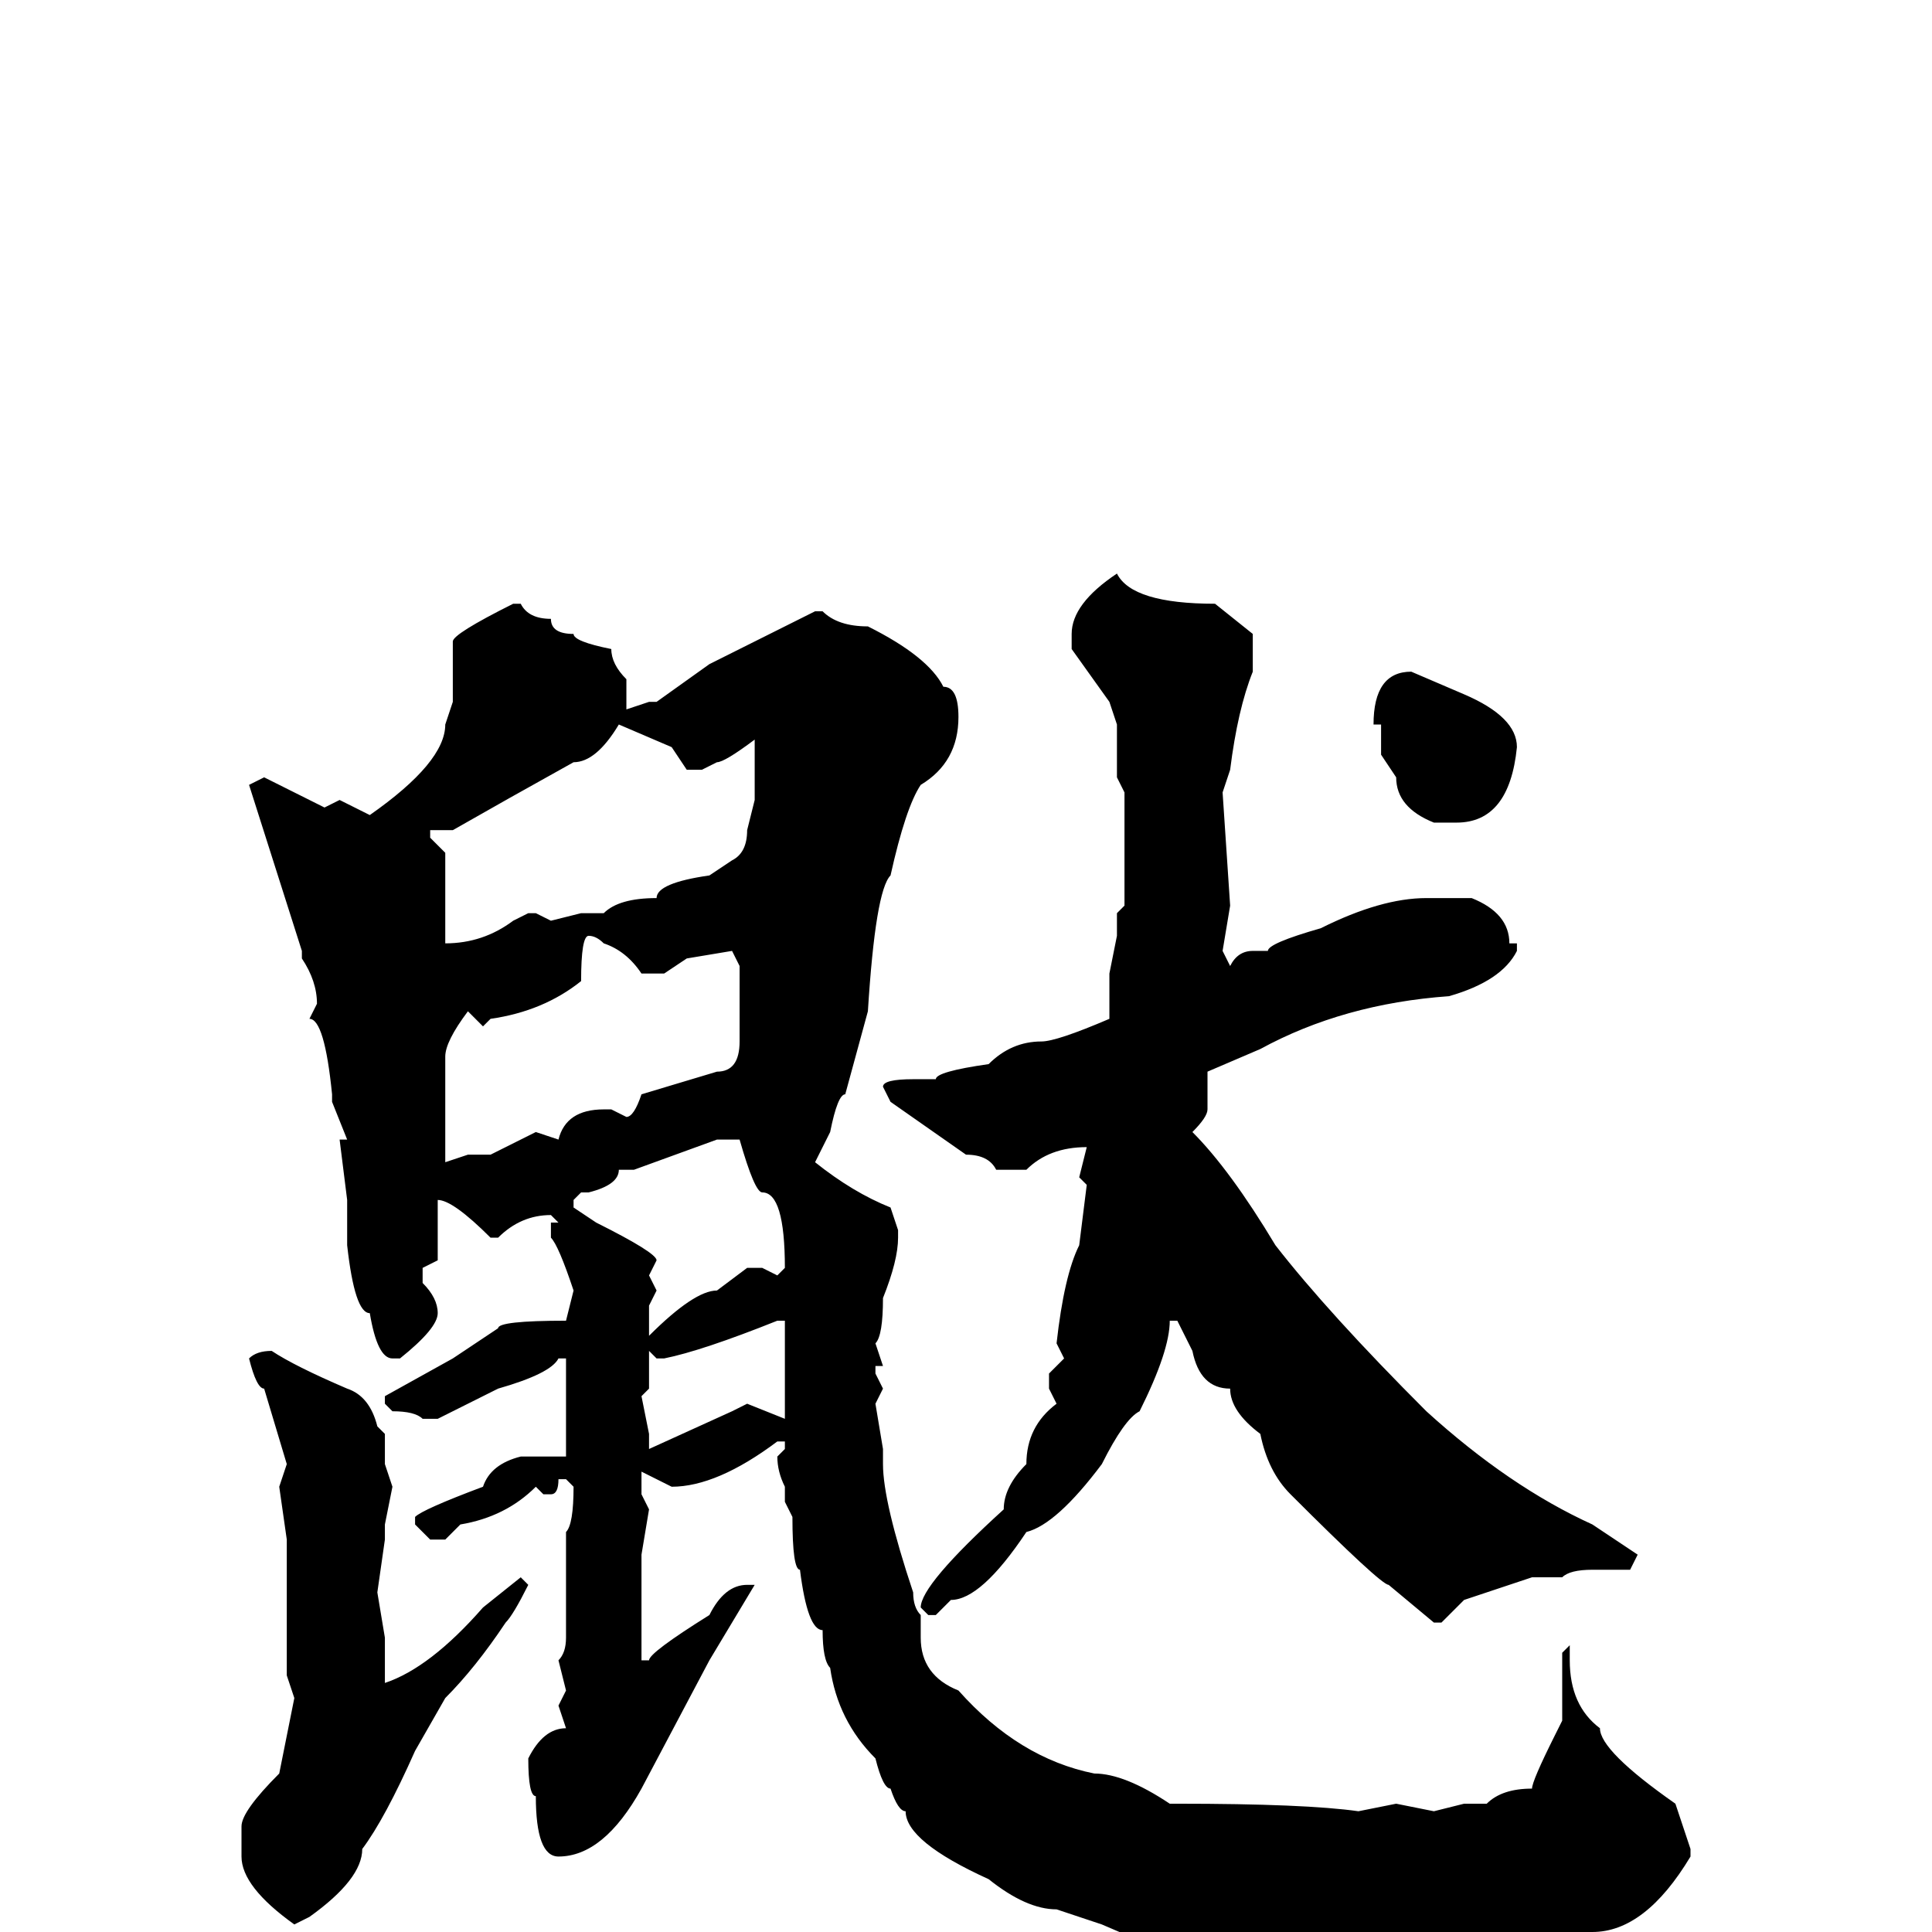 <svg xmlns="http://www.w3.org/2000/svg" viewBox="0 -256 256 256">
	<path fill="#000000" d="M148 -180Q150 -176 161 -176L166 -172V-167Q164 -162 163 -154L162 -151L163 -136L162 -130L163 -128Q164 -130 166 -130H168Q168 -131 175 -133Q183 -137 189 -137H194H195Q200 -135 200 -131H201V-130Q199 -126 192 -124Q178 -123 167 -117L160 -114V-109Q160 -108 158 -106Q163 -101 169 -91Q176 -82 189 -69Q200 -59 211 -54L217 -50L216 -48H211Q208 -48 207 -47H203L194 -44L191 -41H190L184 -46Q183 -46 171 -58Q168 -61 167 -66Q163 -69 163 -72Q159 -72 158 -77L156 -81H155Q155 -77 151 -69Q149 -68 146 -62Q140 -54 136 -53Q130 -44 126 -44L124 -42H123L122 -43Q122 -46 133 -56Q133 -59 136 -62Q136 -67 140 -70L139 -72V-74L141 -76L140 -78Q141 -87 143 -91L144 -99L143 -100L144 -104Q139 -104 136 -101H132Q131 -103 128 -103L118 -110L117 -112Q117 -113 121 -113H124Q124 -114 131 -115Q134 -118 138 -118Q140 -118 147 -121V-122V-127L148 -132V-135L149 -136V-137V-148V-151L148 -153V-160L147 -163L142 -170V-171V-172Q142 -176 148 -180ZM68 -176H69Q70 -174 73 -174Q73 -172 76 -172Q76 -171 81 -170Q81 -168 83 -166V-162L86 -163H87L94 -168Q106 -174 108 -175H109Q111 -173 115 -173Q123 -169 125 -165Q127 -165 127 -161Q127 -155 122 -152Q120 -149 118 -140Q116 -138 115 -122L112 -111Q111 -111 110 -106L108 -102Q113 -98 118 -96L119 -93V-92Q119 -89 117 -84Q117 -79 116 -78L117 -75H116V-74L117 -72L116 -70L117 -64V-62Q117 -57 121 -45Q121 -43 122 -42V-39Q122 -34 127 -32Q135 -23 145 -21Q149 -21 155 -17H156Q173 -17 180 -16L185 -17L190 -16L194 -17H197Q199 -19 203 -19Q203 -20 206 -26L207 -28V-37L208 -38V-36Q208 -30 212 -27Q212 -24 222 -17L224 -11V-10Q218 0 211 0L210 1H209H208L203 2H198L195 3H191L186 4H185H166Q163 2 157 2H155H153L146 -1L140 -3Q136 -3 131 -7Q120 -12 120 -16Q119 -16 118 -19Q117 -19 116 -23Q111 -28 110 -35Q109 -36 109 -40Q107 -40 106 -48Q105 -48 105 -55L104 -57V-59Q103 -61 103 -63L104 -64V-65H103Q95 -59 89 -59L85 -61V-58L86 -56L85 -50V-48V-47V-43V-39V-36H86Q86 -37 94 -42Q96 -46 99 -46H100L94 -36L85 -19Q80 -10 74 -10Q71 -10 71 -18Q70 -18 70 -23Q72 -27 75 -27L74 -30L75 -32L74 -36Q75 -37 75 -39V-51V-53Q76 -54 76 -59L75 -60H74Q74 -58 73 -58H72L71 -59Q67 -55 61 -54L59 -52H57L55 -54V-55Q56 -56 64 -59Q65 -62 69 -63H70H75V-76H74Q73 -74 66 -72L58 -68H56Q55 -69 52 -69L51 -70V-71L60 -76L66 -80Q66 -81 75 -81L76 -85Q74 -91 73 -92V-94H74L73 -95Q69 -95 66 -92H65Q60 -97 58 -97V-96V-89L56 -88V-86Q58 -84 58 -82Q58 -80 53 -76H52Q50 -76 49 -82Q47 -82 46 -91V-94V-95V-97L45 -105H46L44 -110V-111Q43 -121 41 -121L42 -123Q42 -126 40 -129V-130L33 -152L35 -153L41 -150L43 -149L45 -150L49 -148Q59 -155 59 -160L60 -163V-168V-171Q60 -172 68 -176ZM187 -167L194 -164Q201 -161 201 -157Q200 -147 193 -147H190Q185 -149 185 -153L183 -156V-160H182Q182 -167 187 -167ZM82 -160Q79 -155 76 -155Q67 -150 60 -146H57V-145L59 -143V-141V-140V-138V-133V-131Q64 -131 68 -134L70 -135H71L73 -134L77 -135H80Q82 -137 87 -137Q87 -139 94 -140L97 -142Q99 -143 99 -146L100 -150V-151V-152V-155V-157V-158Q96 -155 95 -155L93 -154H91L89 -157ZM64 -120L62 -122Q59 -118 59 -116V-113V-102L62 -103H65L71 -106L74 -105Q75 -109 80 -109H81L83 -108Q84 -108 85 -111L95 -114Q98 -114 98 -118V-125V-127V-128L97 -130L91 -129L88 -127H85Q83 -130 80 -131Q79 -132 78 -132Q77 -132 77 -126Q72 -122 65 -121ZM83 -101H82Q82 -99 78 -98H77L76 -97V-96L79 -94Q87 -90 87 -89L86 -87L87 -85L86 -83V-79Q92 -85 95 -85L99 -88H101L103 -87L104 -88Q104 -98 101 -98Q100 -98 98 -105H95L84 -101ZM88 -76H87L86 -77V-76V-72L85 -71L86 -66V-64L97 -69L99 -70L104 -68V-70V-72V-81H103Q93 -77 88 -76ZM36 -77Q39 -75 46 -72Q49 -71 50 -67L51 -66V-62L52 -59L51 -54V-52L50 -45L51 -39V-34V-33Q57 -35 64 -43L69 -47L70 -46Q68 -42 67 -41Q63 -35 59 -31L55 -24Q51 -15 48 -11Q48 -7 41 -2L39 -1Q32 -6 32 -10V-14Q32 -16 37 -21L39 -31L38 -34V-41V-48V-50V-52L37 -59L38 -62L35 -72Q34 -72 33 -76Q34 -77 36 -77Z"/>
</svg>